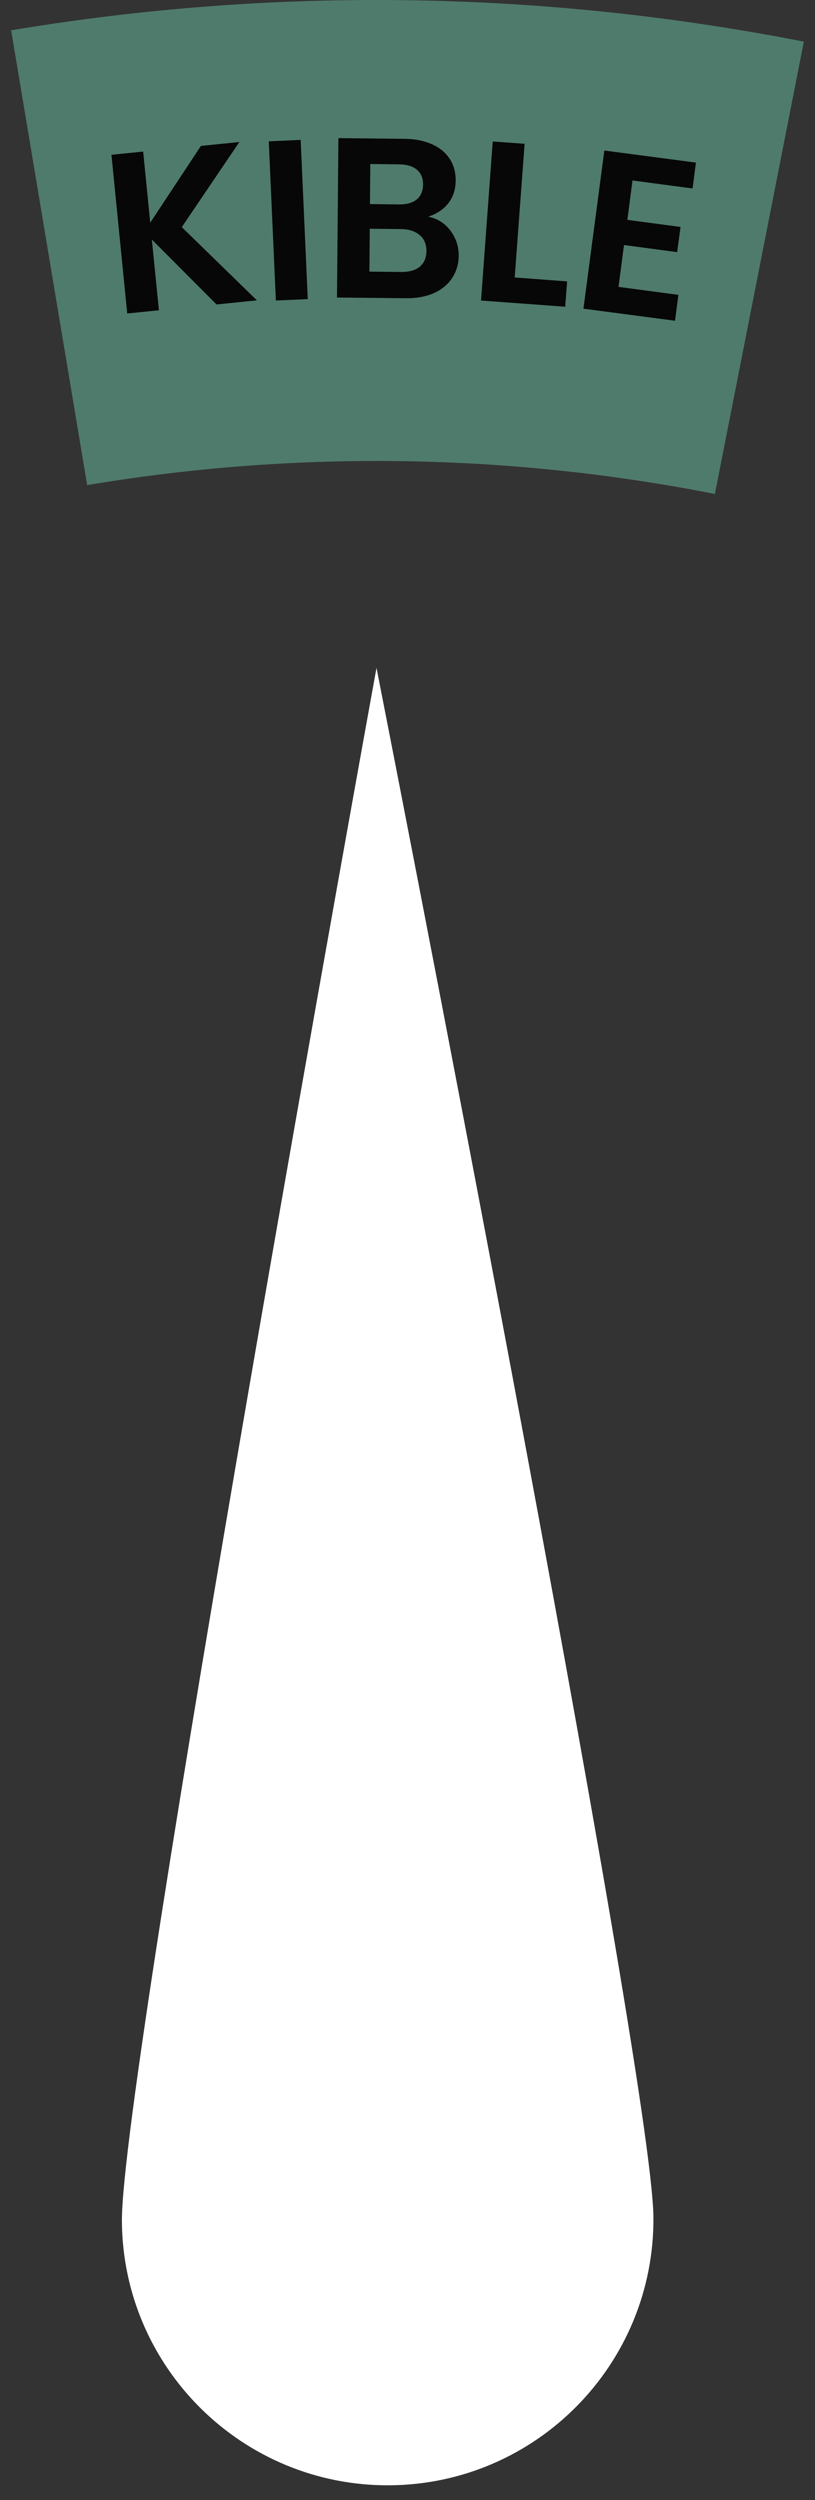 <svg width="46" height="141" viewBox="0 0 46 141" fill="none" xmlns="http://www.w3.org/2000/svg">
<rect x="0" y="0" width="46" height="141" fill="#333333" stroke="none"/>
<path d="M36.88 125.06C36.94 133.34 30.27 140.11 21.99 140.17C13.71 140.23 6.94 133.56 6.88 125.28C6.82 117 21.25 37.67 21.25 37.67C21.25 37.67 36.82 116.78 36.88 125.06Z" fill="white"/>
<path d="M40.35 27.86C28.67 25.56 16.66 25.39 4.92 27.36L0.63 1.71C15.46 -0.77 30.62 -0.55 45.37 2.35L40.35 27.86Z" fill="#62AB93" fill-opacity="0.6"/>
<path d="M12.22 17.17L8.57 13.51L8.97 17.5L7.18 17.68L6.29 8.73L8.08 8.55L8.48 12.56L11.34 8.23L13.51 8.01L10.26 12.81L14.5 16.94L12.23 17.17H12.22Z" fill="#070707"/>
<path d="M16.97 7.89L17.37 16.87L15.57 16.95L15.17 7.97L16.97 7.89Z" fill="#070707"/>
<path d="M25.41 12.99C25.73 13.41 25.89 13.88 25.89 14.41C25.89 14.89 25.76 15.31 25.52 15.68C25.28 16.04 24.94 16.33 24.49 16.53C24.04 16.73 23.51 16.83 22.9 16.82L19.02 16.78L19.1 7.79L22.81 7.83C23.42 7.83 23.94 7.94 24.39 8.14C24.84 8.34 25.16 8.62 25.39 8.97C25.61 9.32 25.72 9.72 25.72 10.17C25.72 10.69 25.57 11.13 25.29 11.48C25.01 11.83 24.63 12.07 24.17 12.22C24.68 12.32 25.09 12.58 25.41 12.99ZM23.69 15.04C23.94 14.84 24.06 14.55 24.07 14.17C24.07 13.78 23.95 13.48 23.69 13.26C23.43 13.04 23.09 12.93 22.65 12.92L20.87 12.9L20.85 15.32L22.67 15.34C23.11 15.34 23.45 15.24 23.7 15.04H23.69ZM20.88 11.51L22.53 11.53C22.96 11.53 23.29 11.44 23.52 11.25C23.75 11.06 23.87 10.78 23.88 10.42C23.88 10.06 23.77 9.78 23.54 9.58C23.31 9.38 22.98 9.28 22.55 9.27L20.9 9.25L20.88 11.5V11.51Z" fill="#070707"/>
<path d="M29.06 15.65L32.01 15.87L31.9 17.3L27.15 16.95L27.81 7.98L29.61 8.11L29.05 15.65H29.06Z" fill="#070707"/>
<path d="M35.7 10.17L35.41 12.4L38.41 12.8L38.22 14.22L35.22 13.82L34.91 16.18L38.29 16.63L38.1 18.09L32.93 17.41L34.11 8.49L39.28 9.17L39.09 10.63L35.71 10.18L35.7 10.17Z" fill="#070707"/>
</svg>
